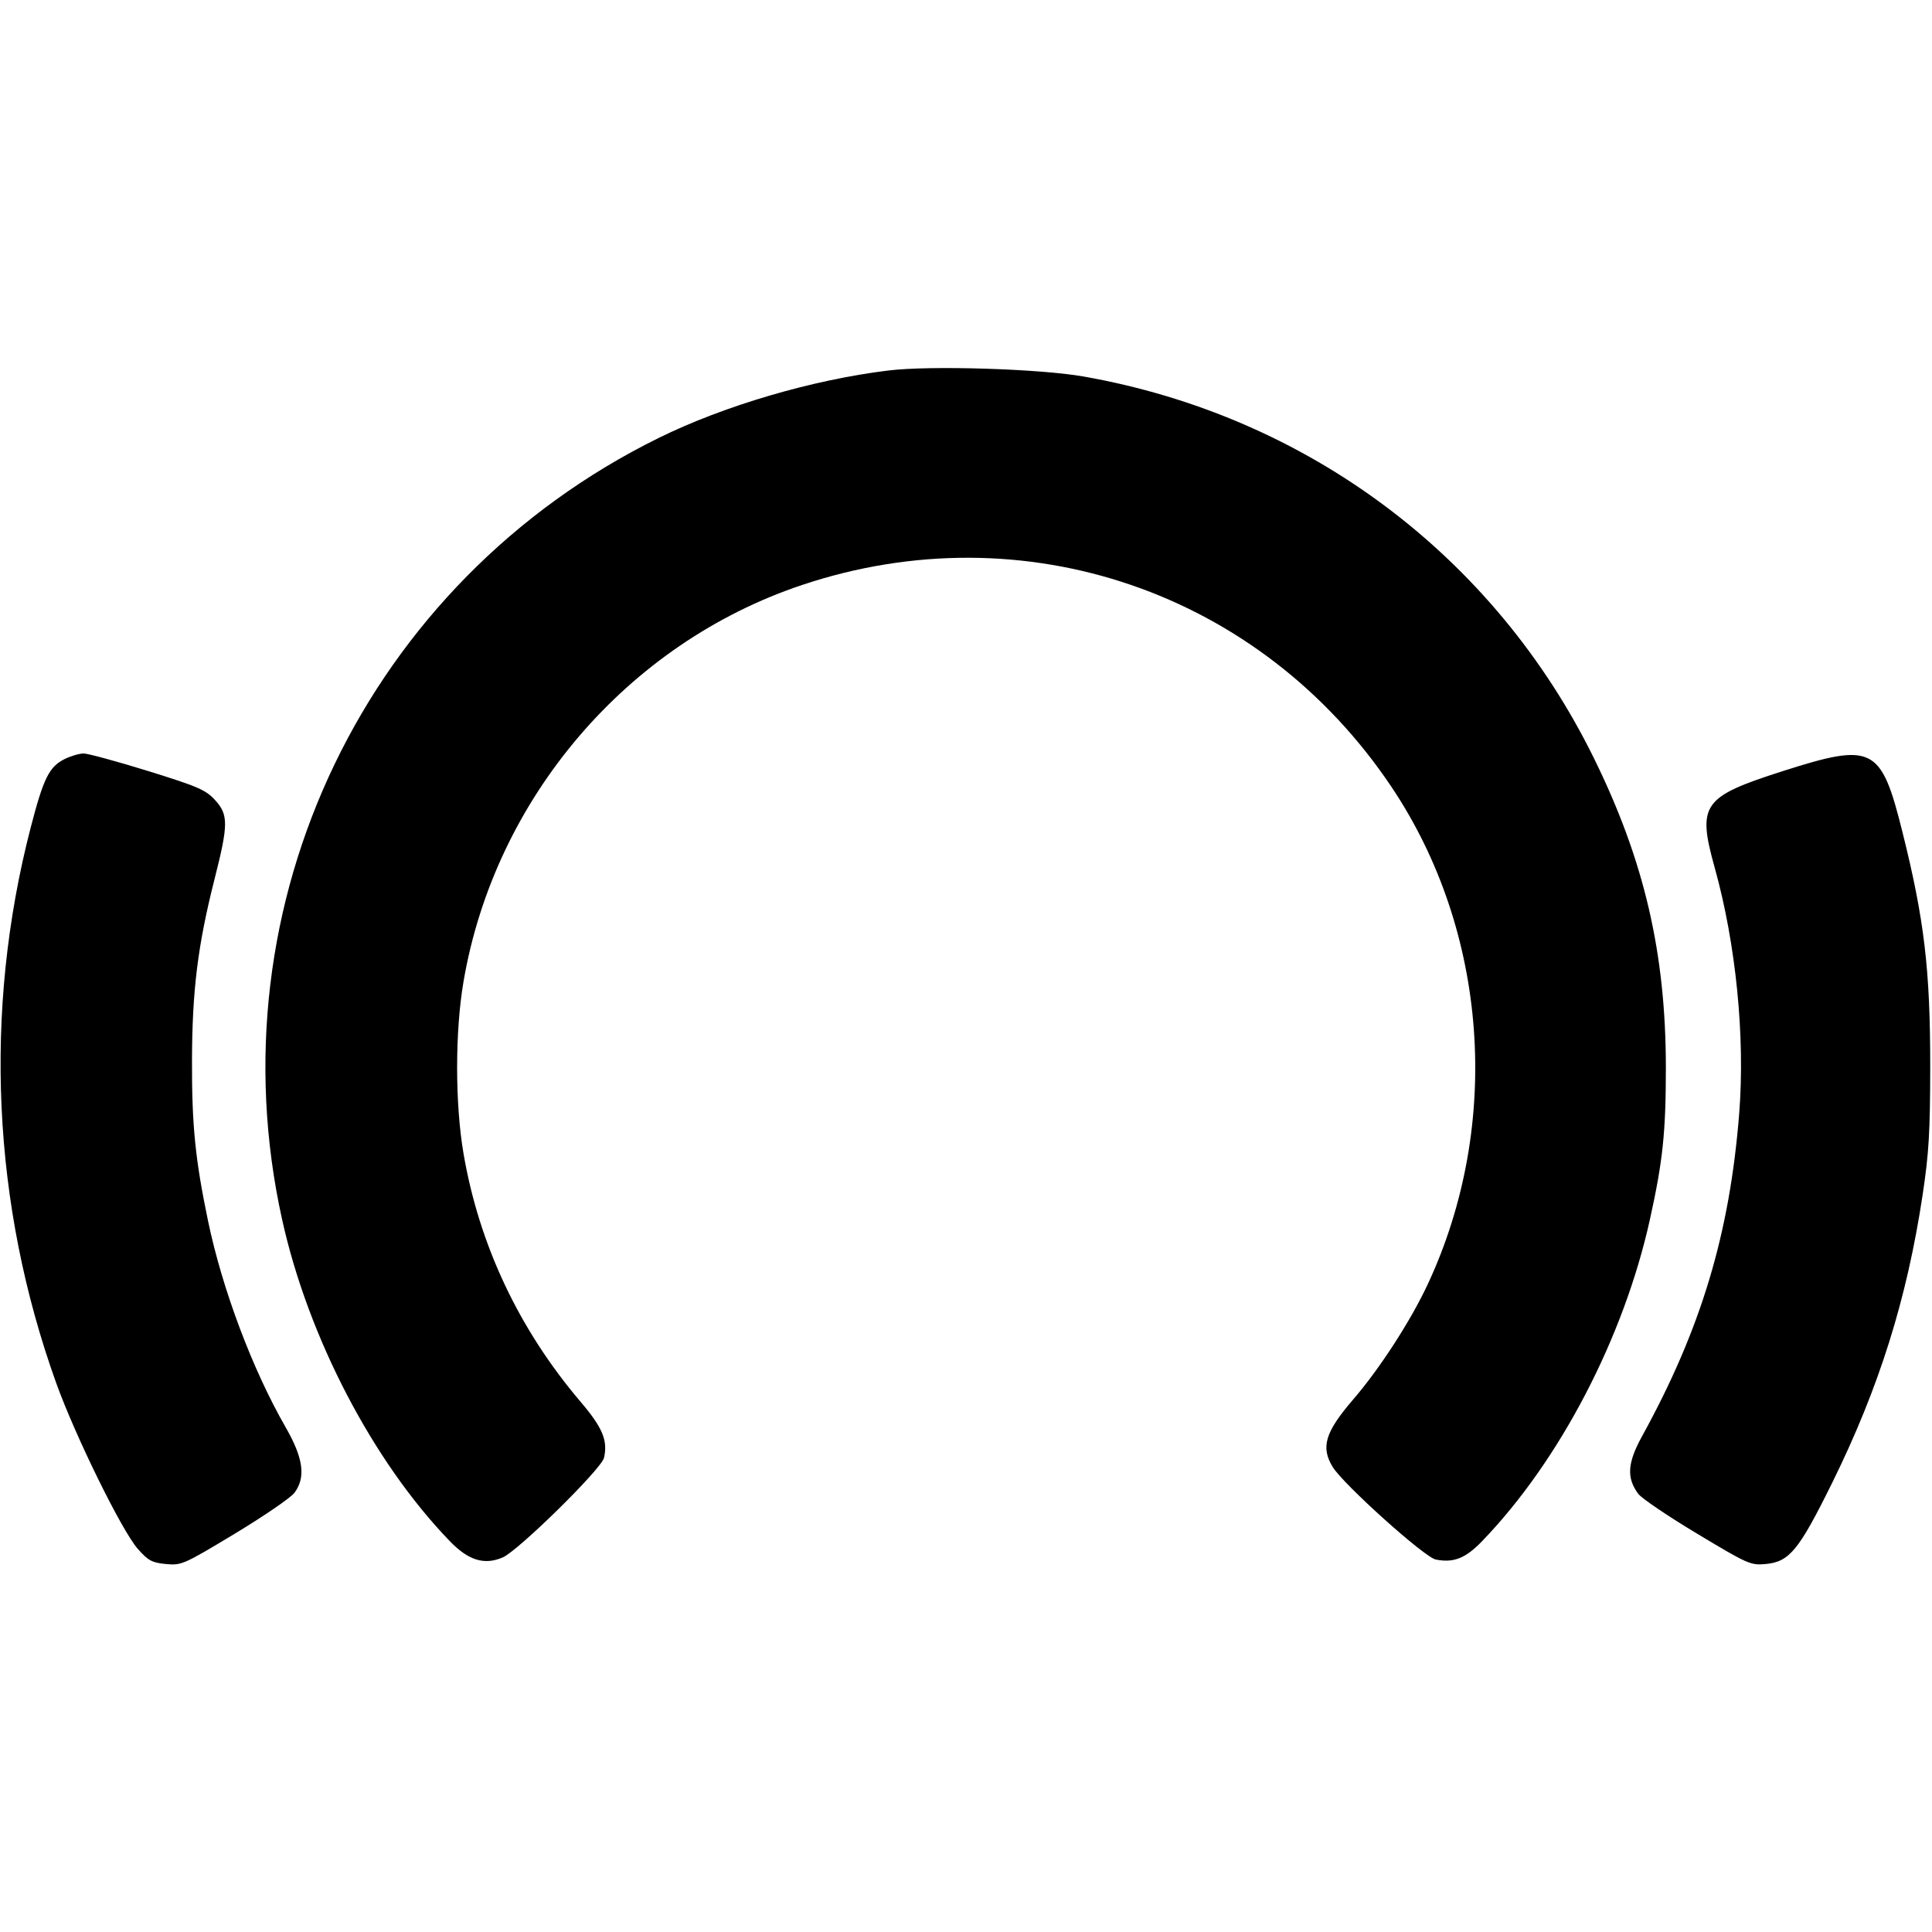 <svg role="img" xmlns="http://www.w3.org/2000/svg" viewBox="0 0 24 24"><path d="M11.040 4.602 C 10.094 4.717,8.996 5.039,8.179 5.442 C 4.555 7.230,2.634 11.221,3.505 15.152 C 3.829 16.615,4.634 18.158,5.588 19.145 C 5.819 19.385,6.017 19.445,6.245 19.347 C 6.438 19.264,7.471 18.248,7.503 18.110 C 7.553 17.896,7.485 17.733,7.211 17.412 C 6.448 16.515,5.952 15.464,5.758 14.330 C 5.652 13.709,5.652 12.813,5.758 12.193 C 6.147 9.917,7.789 7.994,9.963 7.267 C 12.722 6.344,15.662 7.352,17.286 9.776 C 18.487 11.568,18.662 13.968,17.737 15.951 C 17.526 16.405,17.138 17.005,16.806 17.389 C 16.461 17.791,16.405 17.977,16.555 18.223 C 16.687 18.439,17.695 19.345,17.835 19.373 C 18.057 19.417,18.206 19.359,18.413 19.143 C 19.373 18.148,20.170 16.621,20.495 15.152 C 20.656 14.426,20.694 14.067,20.694 13.260 C 20.693 11.839,20.426 10.691,19.801 9.420 C 18.566 6.907,16.240 5.166,13.460 4.677 C 12.915 4.581,11.559 4.539,11.040 4.602 M0.801 9.430 C 0.609 9.527,0.540 9.668,0.380 10.285 C -0.209 12.563,-0.098 14.964,0.698 17.180 C 0.936 17.841,1.515 19.019,1.712 19.241 C 1.842 19.388,1.888 19.412,2.061 19.429 C 2.254 19.447,2.278 19.437,2.917 19.052 C 3.278 18.834,3.611 18.606,3.657 18.545 C 3.801 18.353,3.769 18.115,3.550 17.733 C 3.137 17.015,2.762 16.018,2.585 15.170 C 2.426 14.406,2.383 13.984,2.385 13.180 C 2.387 12.305,2.457 11.742,2.664 10.925 C 2.838 10.240,2.839 10.121,2.670 9.937 C 2.555 9.812,2.460 9.771,1.840 9.578 C 1.455 9.459,1.095 9.361,1.040 9.360 C 0.985 9.360,0.878 9.392,0.801 9.430 M22.140 9.581 C 21.148 9.899,21.082 9.993,21.301 10.780 C 21.565 11.727,21.680 12.881,21.605 13.832 C 21.487 15.326,21.131 16.510,20.399 17.840 C 20.216 18.173,20.203 18.357,20.351 18.557 C 20.393 18.613,20.723 18.837,21.084 19.053 C 21.713 19.431,21.748 19.446,21.932 19.429 C 22.229 19.402,22.346 19.258,22.760 18.420 C 23.344 17.236,23.689 16.135,23.884 14.840 C 23.962 14.322,23.977 14.059,23.978 13.240 C 23.978 12.047,23.905 11.426,23.634 10.340 C 23.367 9.269,23.270 9.220,22.140 9.581 " stroke="none" fill="black" fill-rule="evenodd"></path></svg>